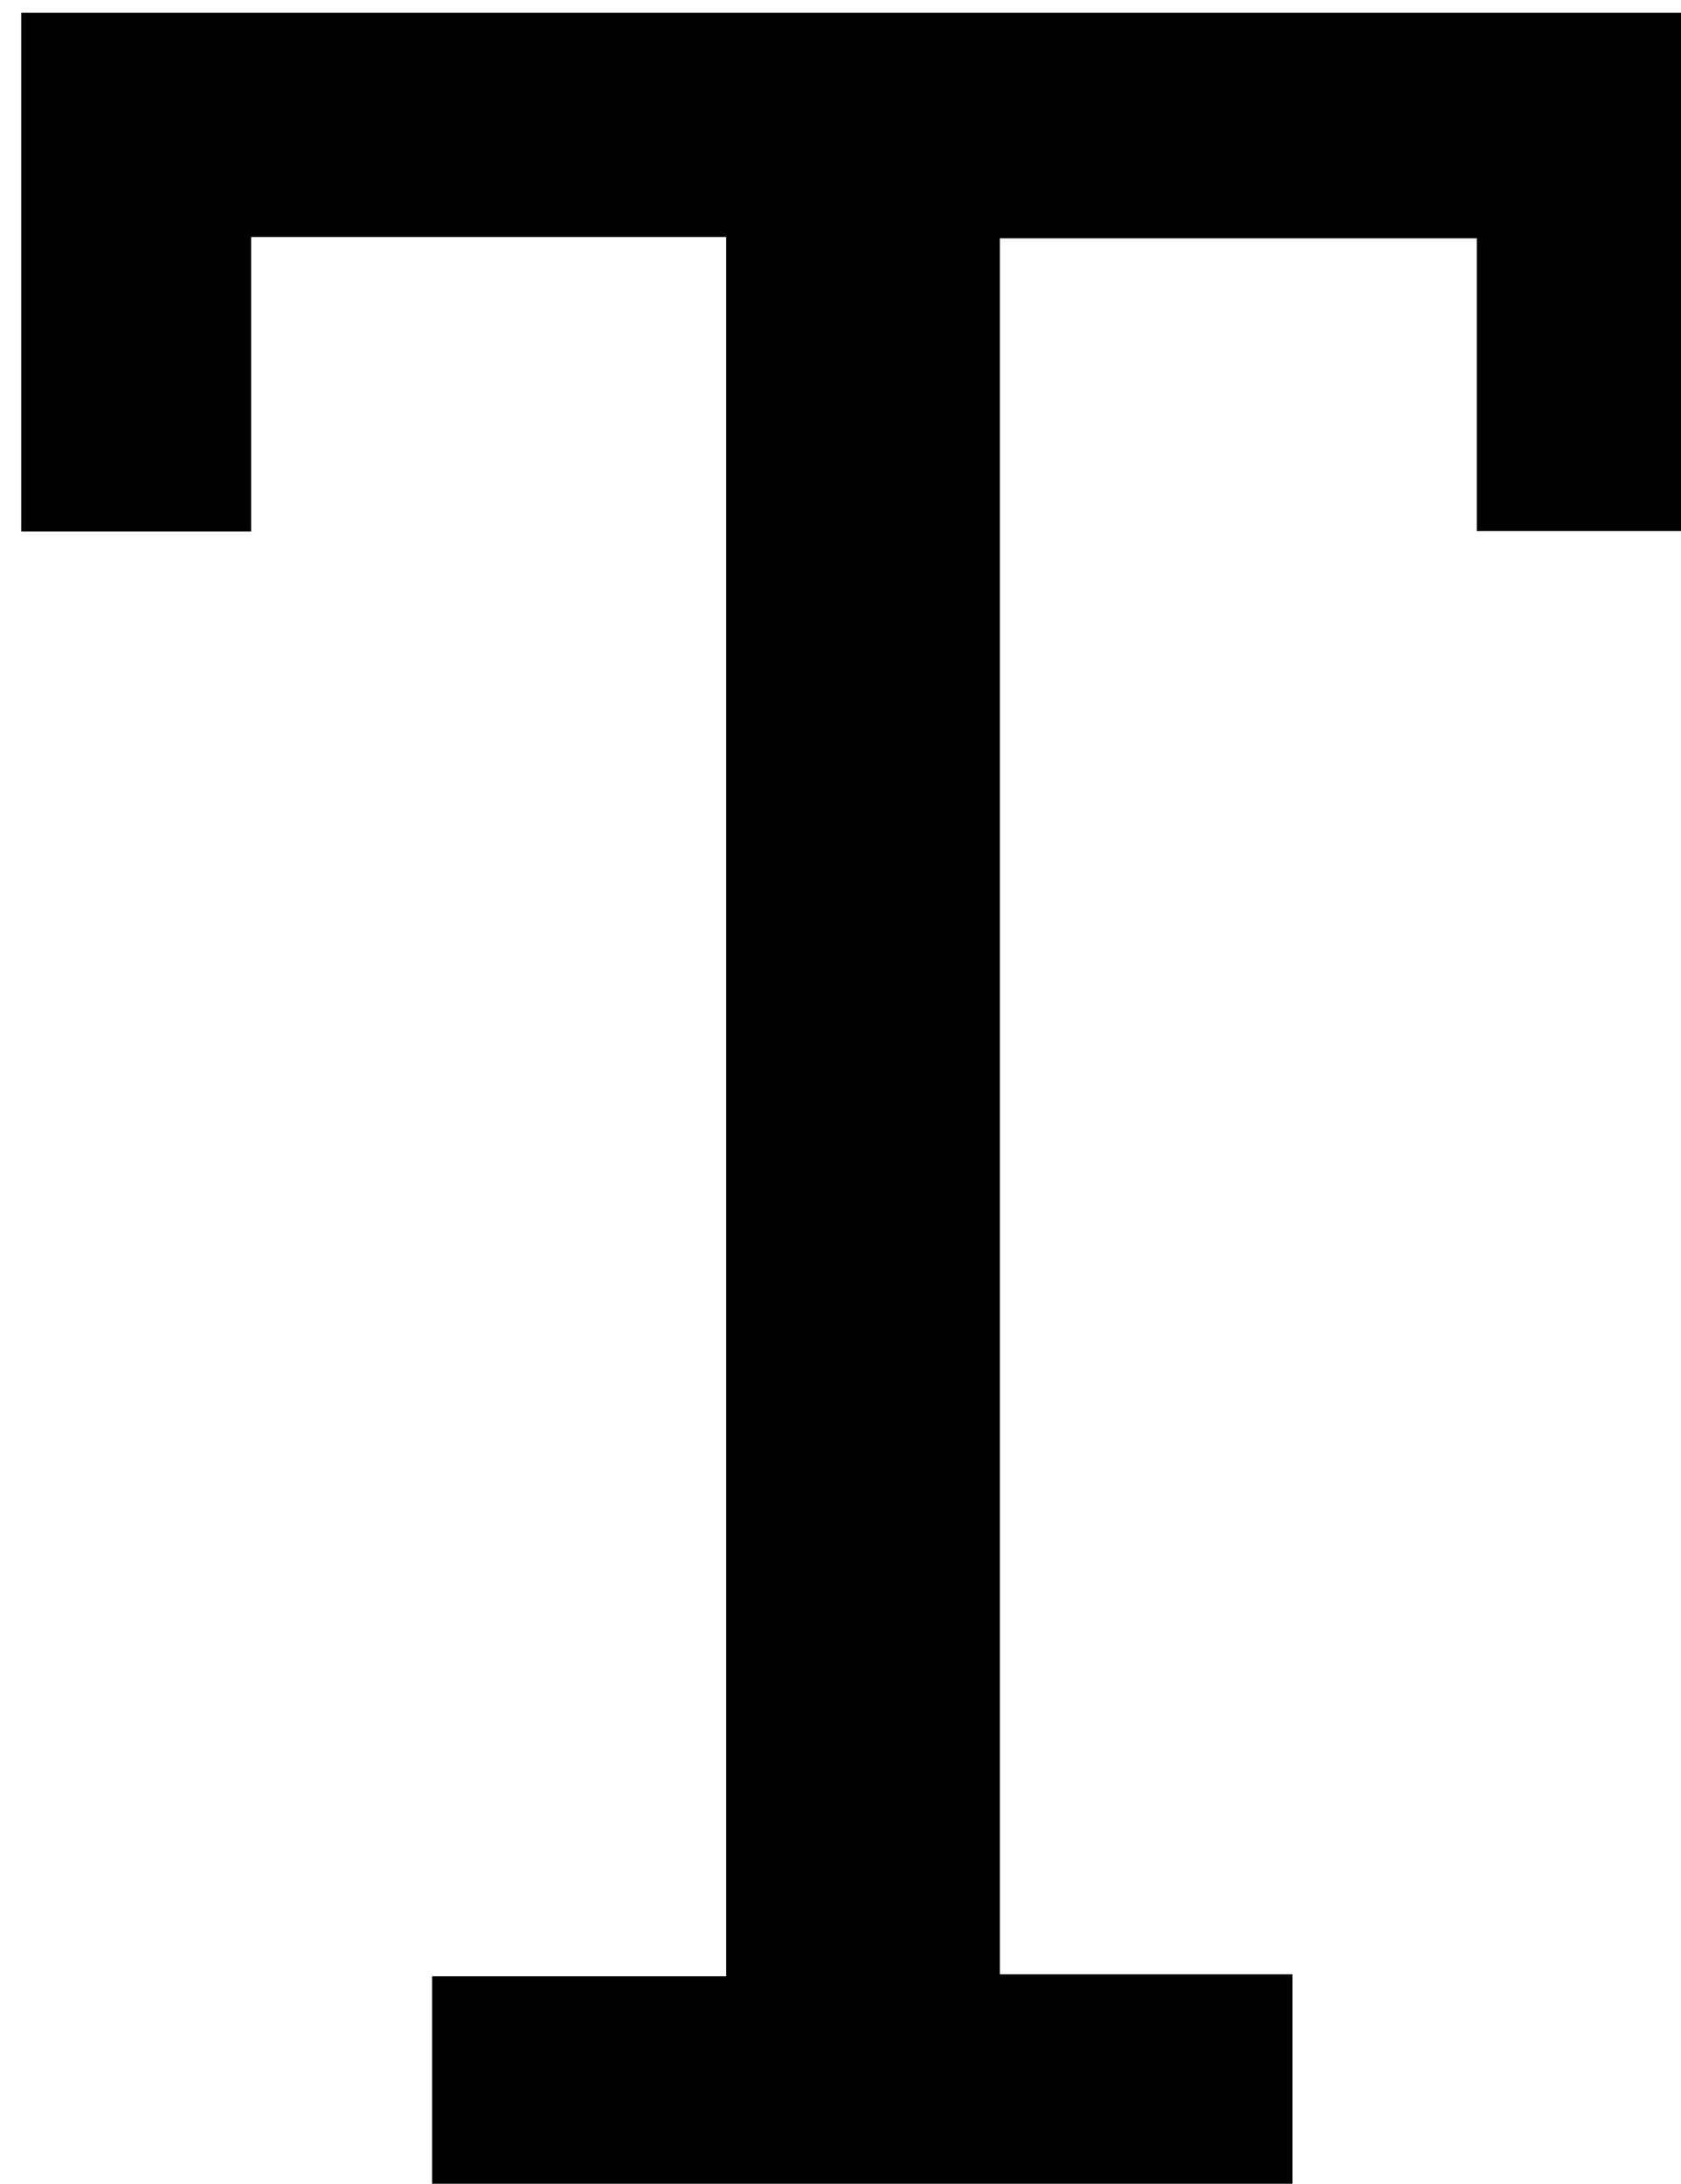 <?xml version="1.0" encoding="iso-8859-1"?>
<!-- Generator: Adobe Illustrator 25.2.1, SVG Export Plug-In . SVG Version: 6.00 Build 0)  -->
<svg version="1.1" xmlns="http://www.w3.org/2000/svg" xmlns:xlink="http://www.w3.org/1999/xlink" x="0px" y="0px"
	 viewBox="0 0 167.441 217.449" style="enable-background:new 0 0 167.441 217.449;" xml:space="preserve">
<g>
	<path d="M72.334,23.598c-15.893,0-31.331,0-47.319,0c0,9.799,0,19.374,0,29.333c-7.903,0-15.263,0-22.903,0
		c0-17.235,0-34.308,0-51.657c55.84,0,111.442,0,167.441,0c0,17.037,0,34.1,0,51.613c-7.229,0-14.6,0-22.449,0
		c0-9.549,0-19.152,0-29.156c-16.017,0-31.568,0-47.506,0c0,57.52,0,114.888,0,172.861c9.768,0,19.337,0,29.149,0
		c0,7.687,0,14.772,0,22.132c-28.572,0-56.975,0-85.706,0c0-7.235,0-14.299,0-21.935c9.724,0,19.301,0,29.293,0
		C72.334,138.854,72.334,81.485,72.334,23.598z"/>
</g>
</svg>
